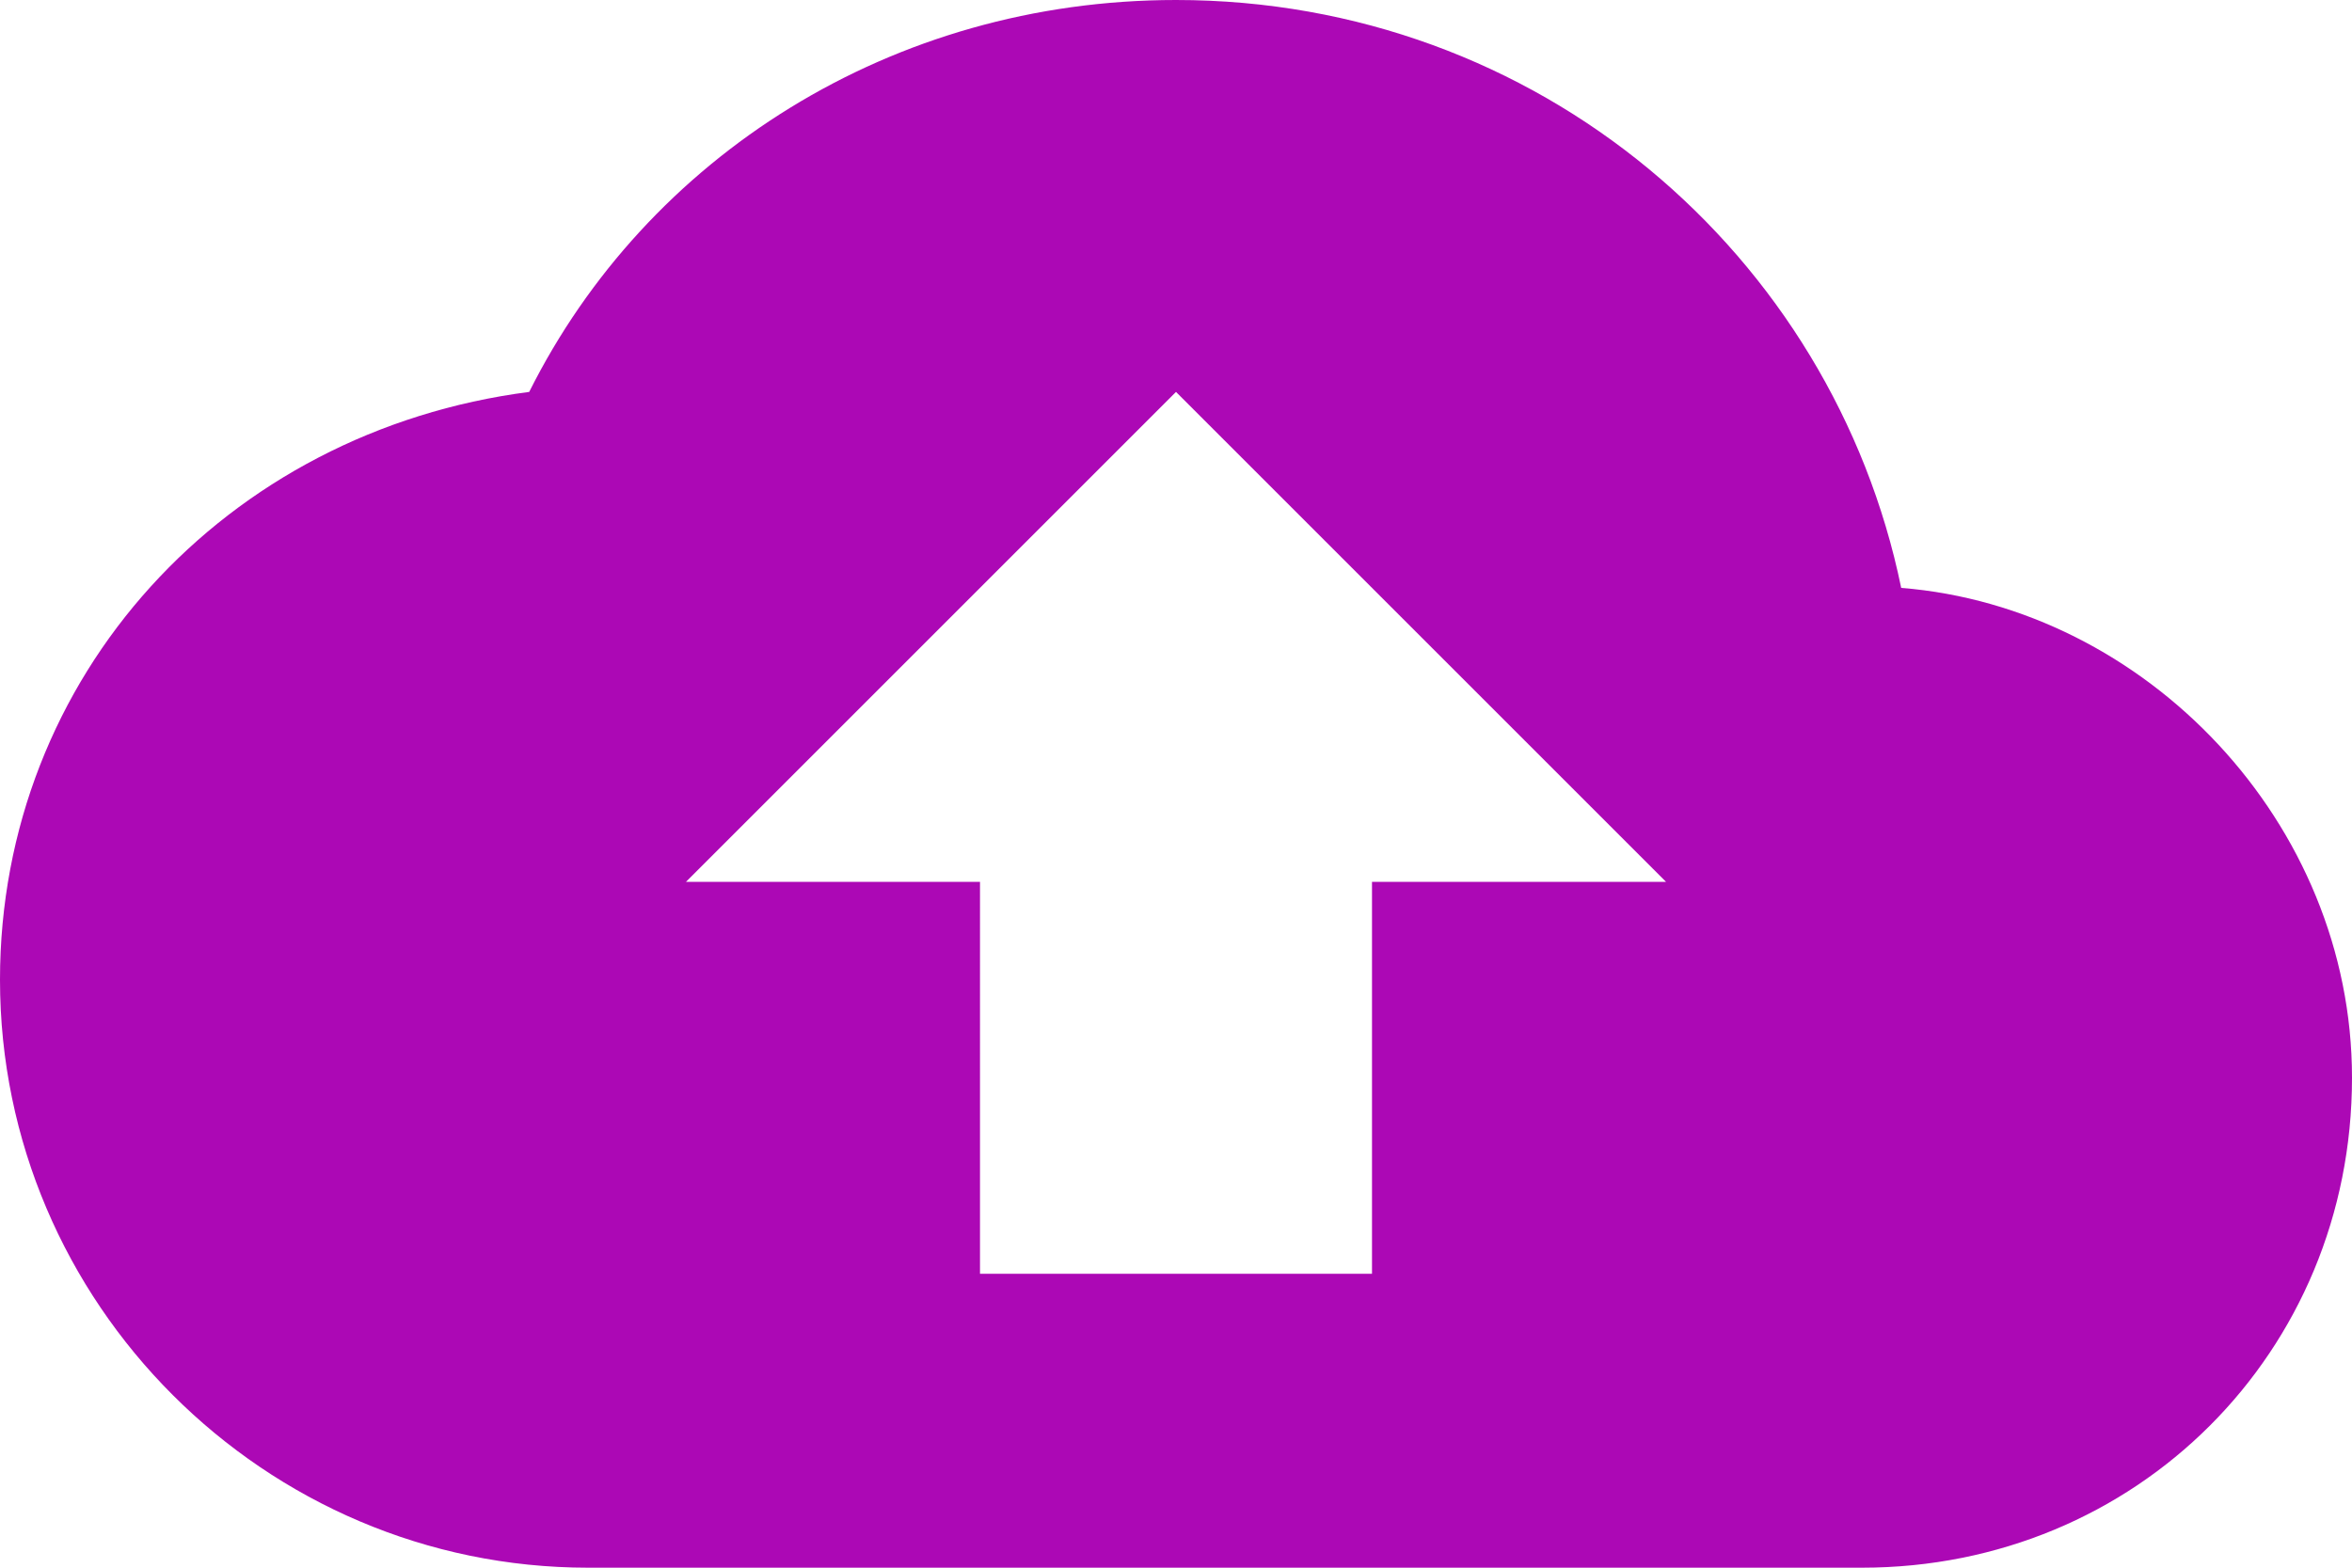 <svg xmlns="http://www.w3.org/2000/svg" width="24" height="16"><path fill="#ac08b5" d="M19.4 6c-.7-3.4-3.7-6-7.4-6-2.9 0-5.4 1.6-6.6 4C2.3 4.4 0 6.9 0 10c0 3.3 2.7 6 6 6h13c2.8 0 5-2.2 5-5 0-2.6-2.1-4.8-4.6-5zM14 9v4h-4V9H7l5-5 5 5h-3z"/></svg>